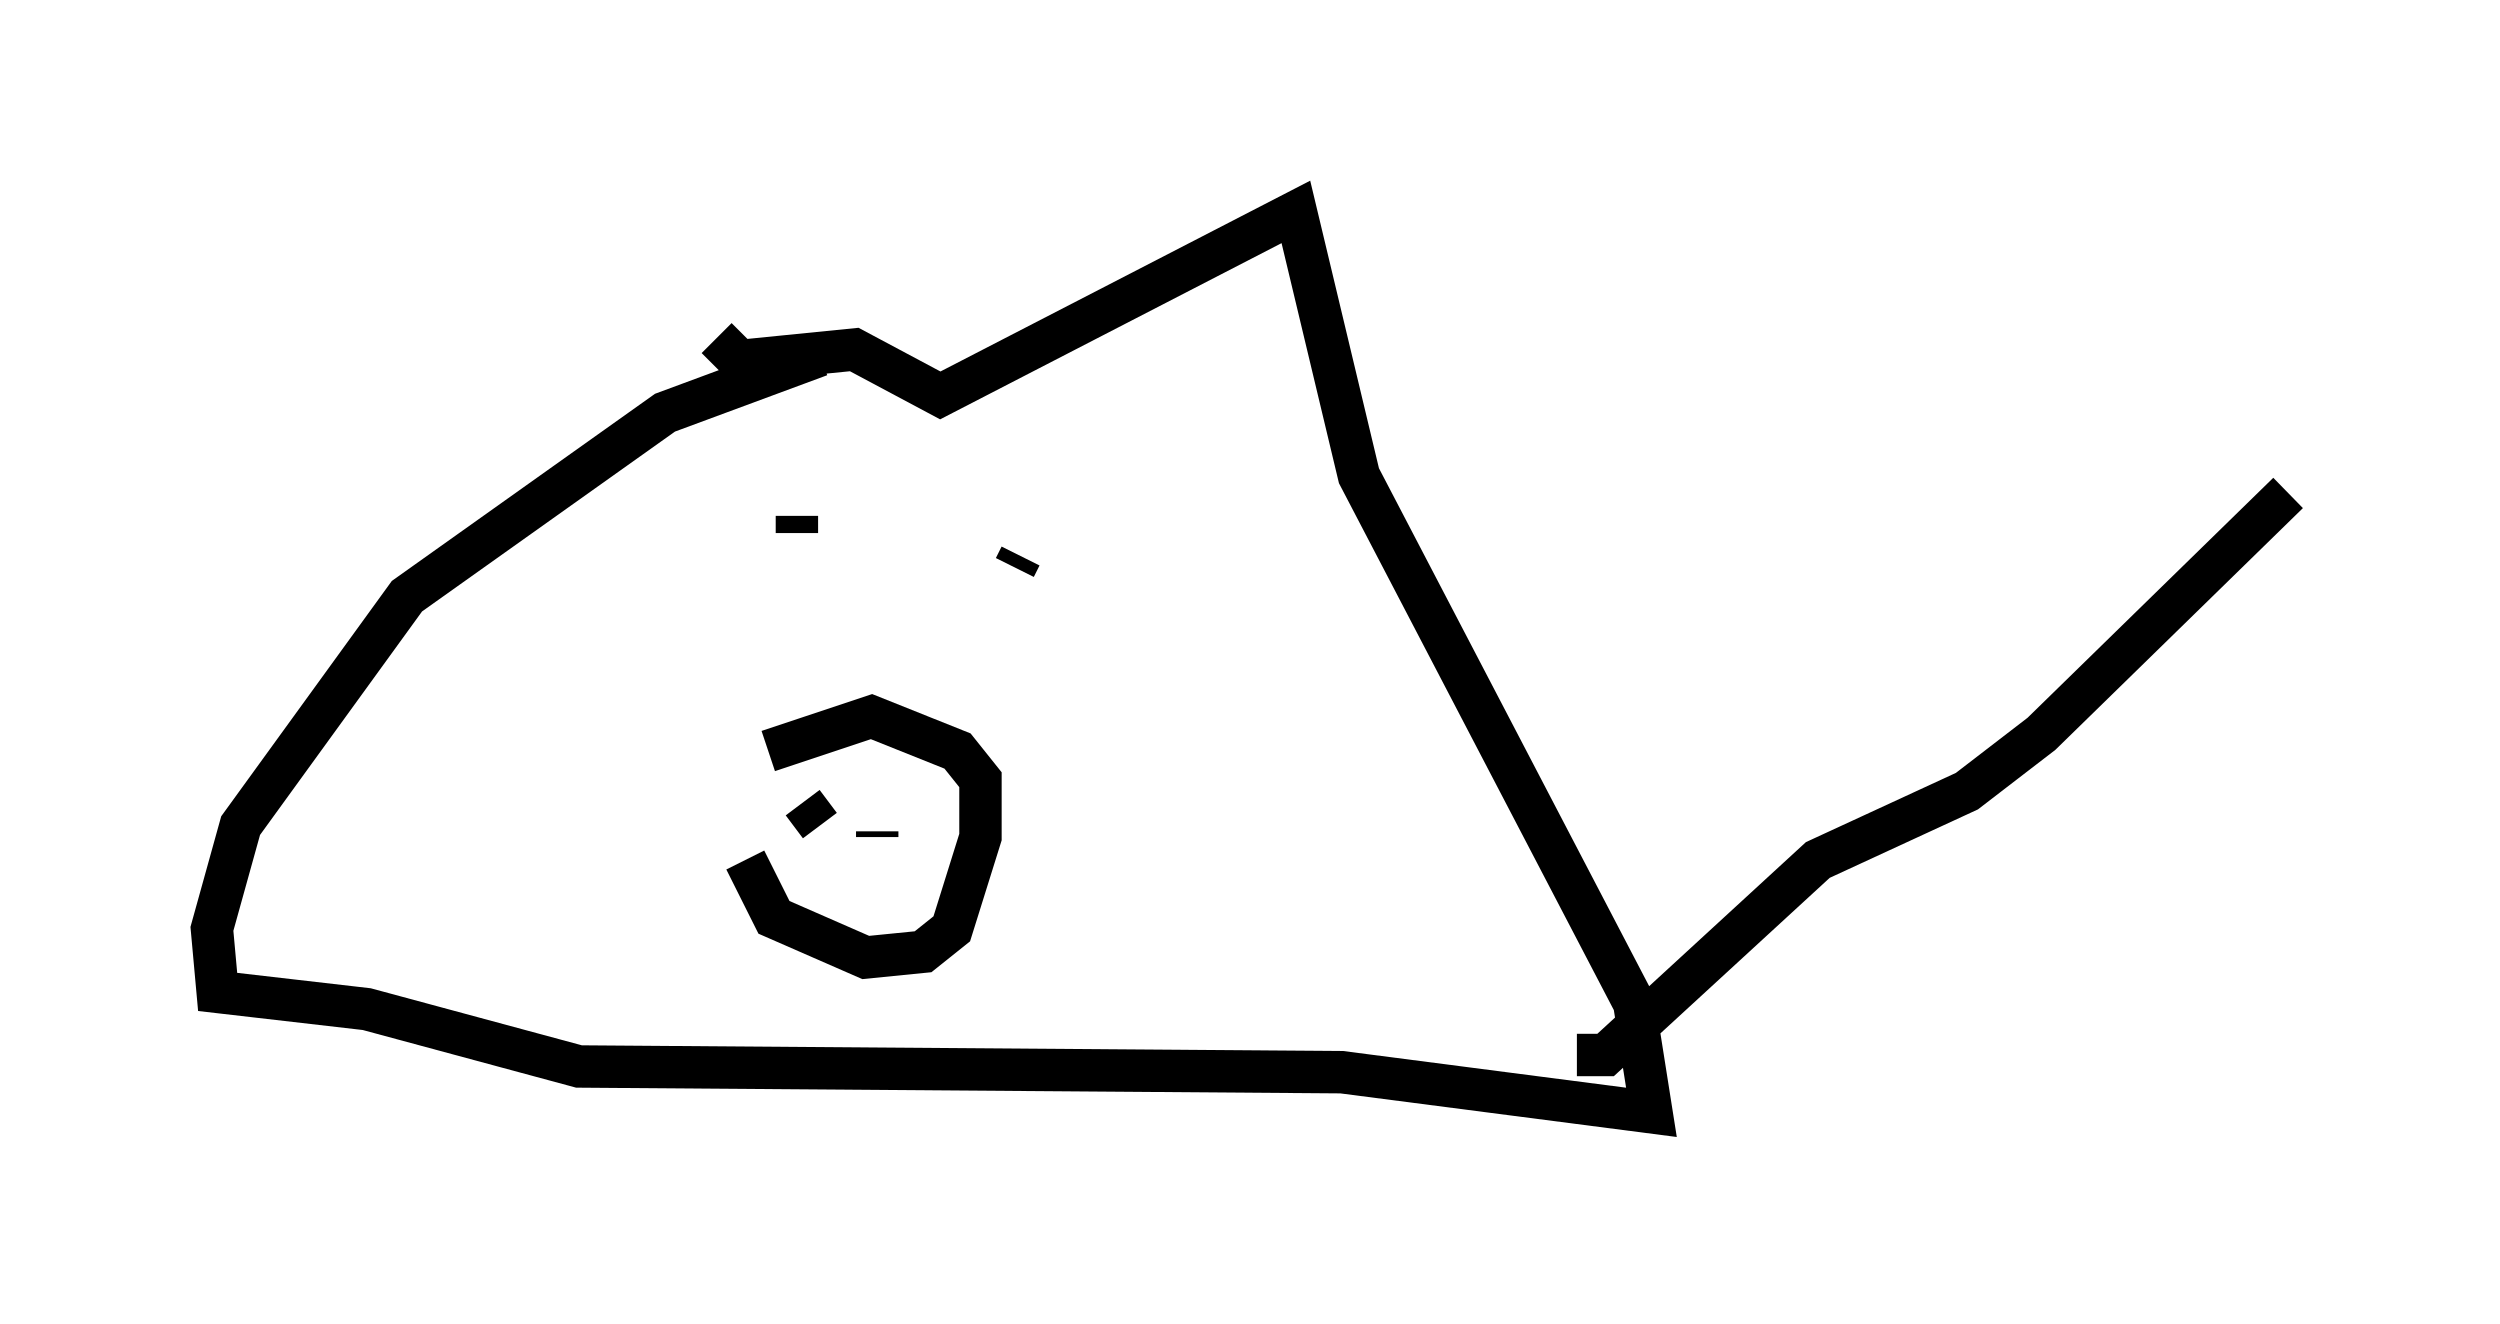 <?xml version="1.0" encoding="utf-8" ?>
<svg baseProfile="full" height="31.245" version="1.1" width="58.985" xmlns="http://www.w3.org/2000/svg" xmlns:ev="http://www.w3.org/2001/xml-events" xmlns:xlink="http://www.w3.org/1999/xlink"><defs /><rect fill="white" height="31.245" width="58.985" x="0" y="0" /><path d="M18.396, 17.449 m-0.812, 2.842 l0.677, 1.353 2.165, 0.947 l1.353, -0.135 0.677, -0.541 l0.677, -2.165 0.0, -1.353 l-0.541, -0.677 -2.03, -0.812 l-2.436, 0.812 m0.812, 1.218 l0.406, 0.541 m1.353, 0.271 l0.0, -0.135 m-1.353, -11.231 l-3.654, 1.353 -6.089, 4.33 l-3.924, 5.413 -0.677, 2.436 l0.135, 1.488 3.518, 0.406 l5.007, 1.353 17.997, 0.135 l7.307, 0.947 -0.406, -2.571 l-6.495, -12.449 -1.488, -6.225 l-8.39, 4.33 -2.03, -1.083 l-2.706, 0.271 -0.541, -0.541 m1.894, 4.195 l0.0, 0.406 m5.142, 0.947 l0.0, 0.0 m0.0, -0.135 l0.135, -0.271 m13.126, 11.773 l0.677, 0.0 5.007, -4.601 l3.518, -1.624 1.759, -1.353 l5.819, -5.683 " fill="none" stroke="black" stroke-width="1" /></svg>